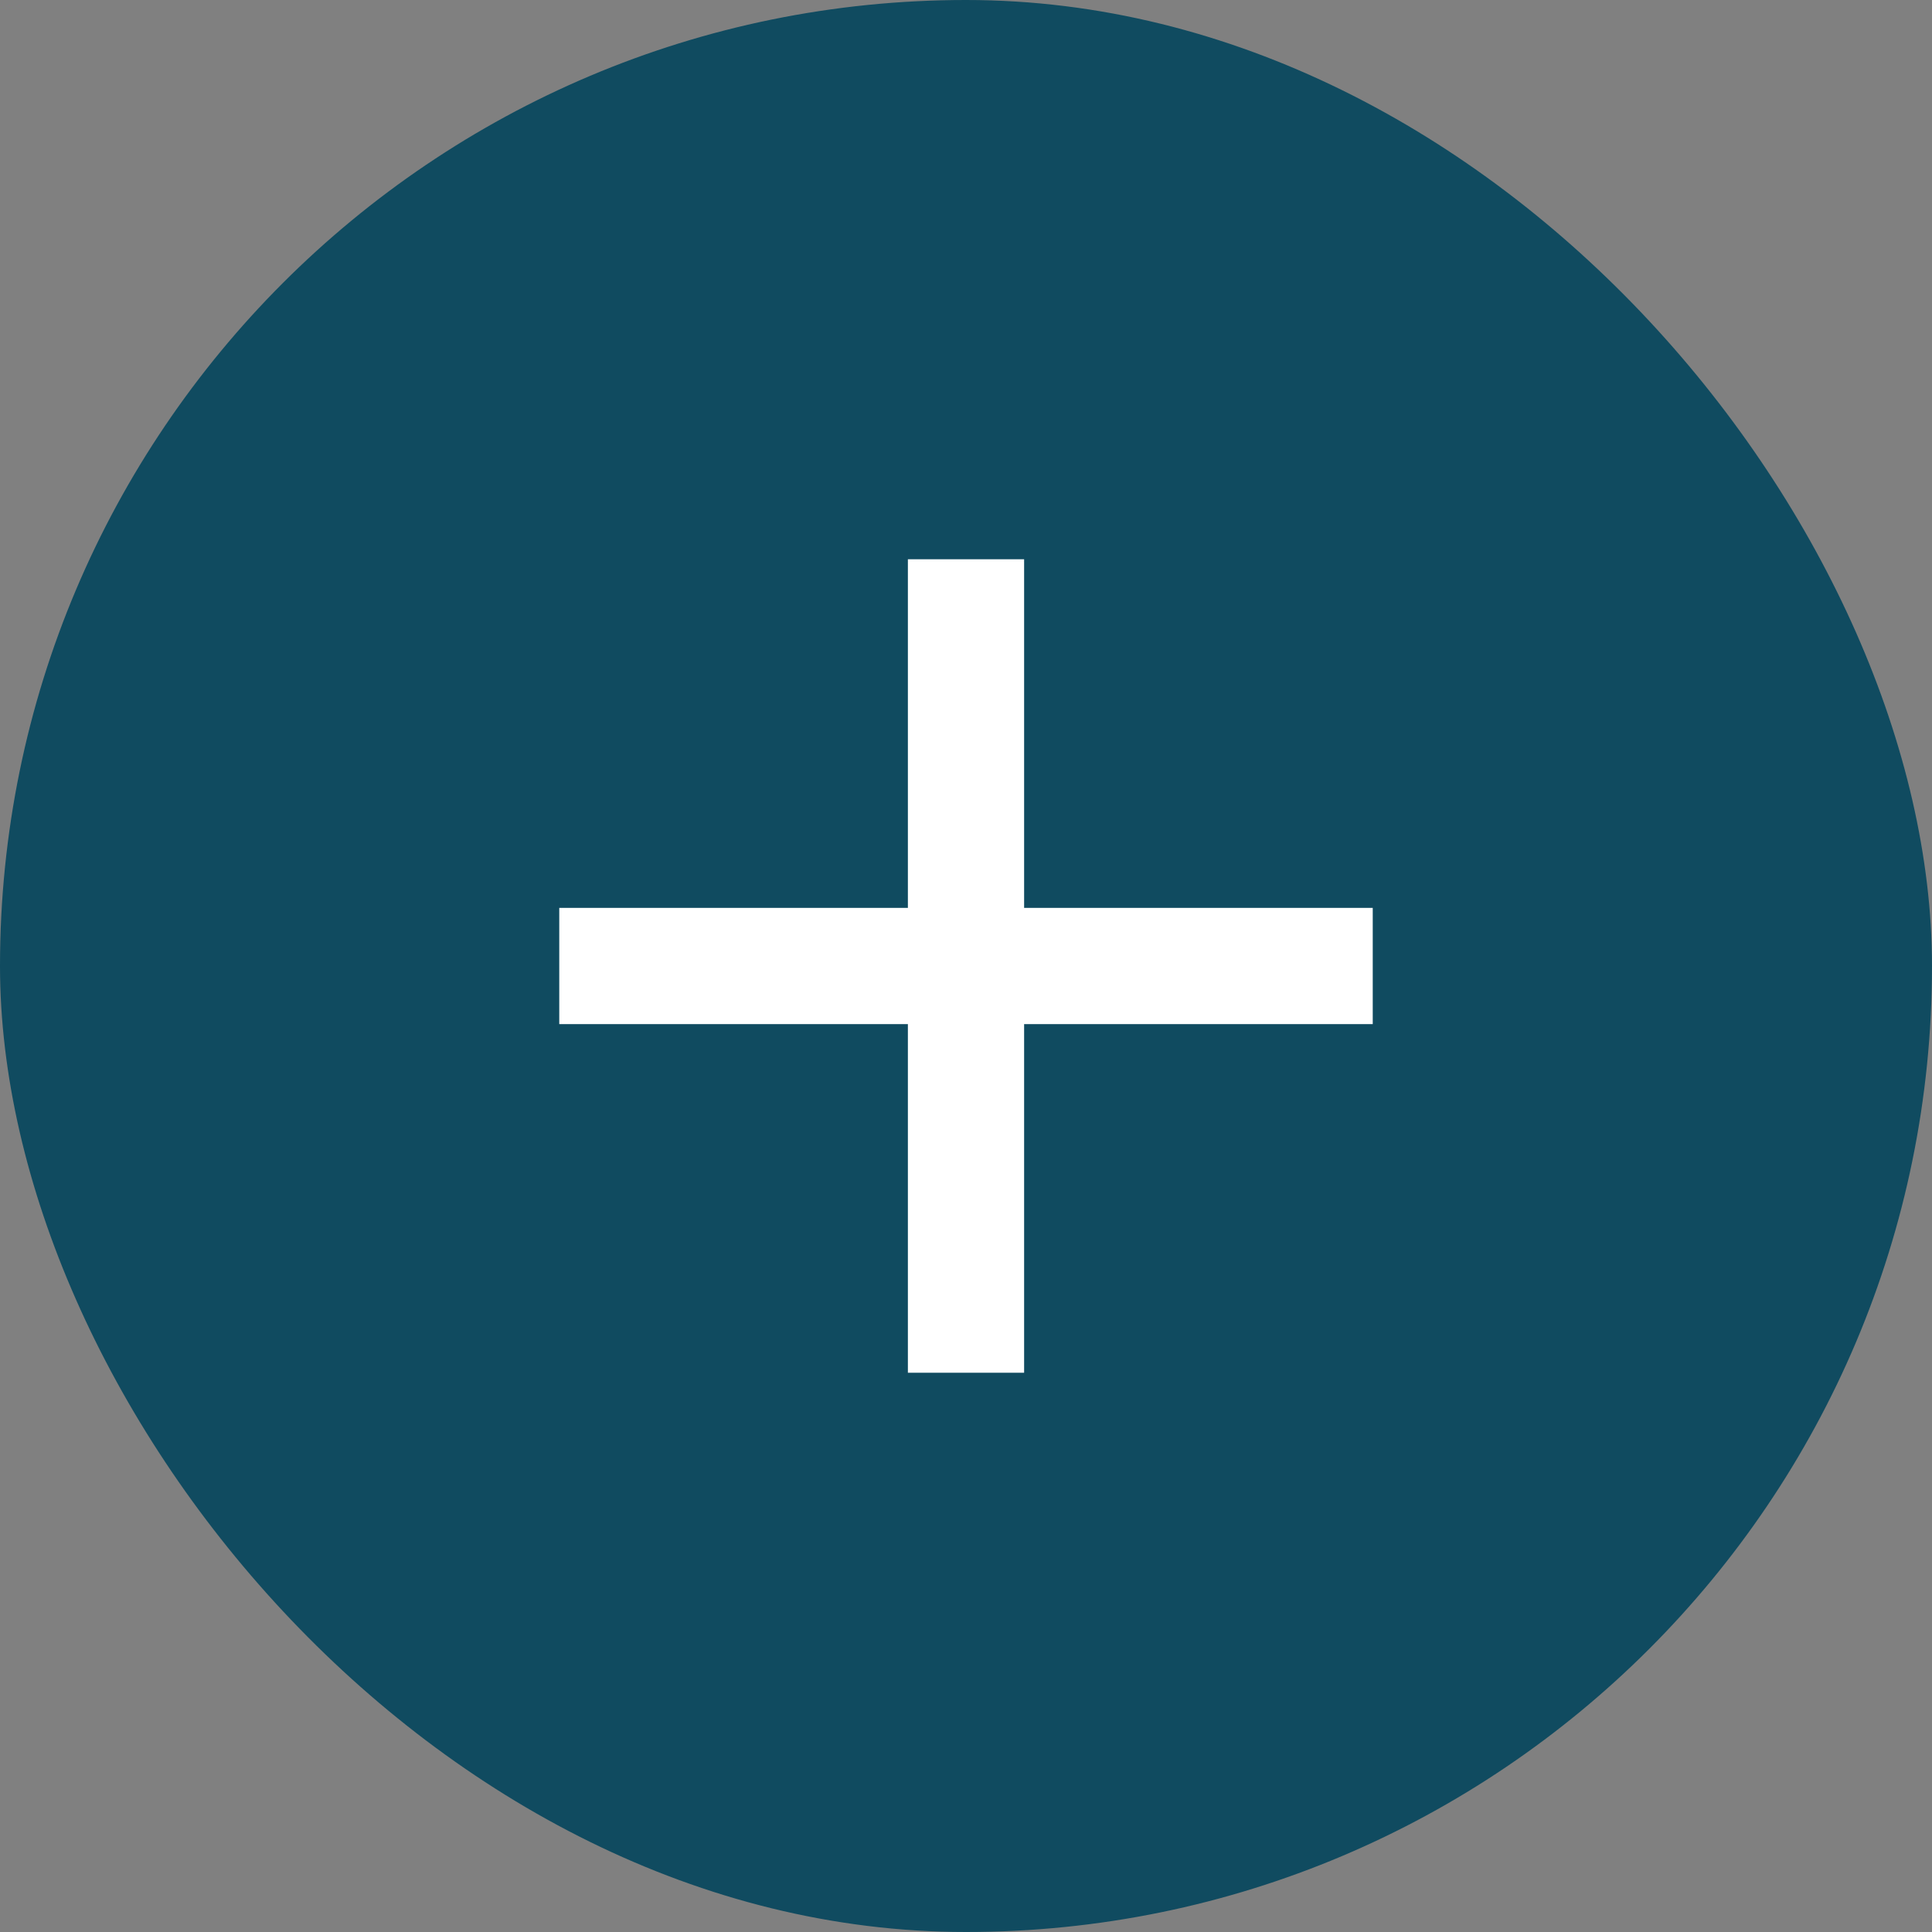 <svg width="38" height="38" viewBox="0 0 38 38" fill="none" xmlns="http://www.w3.org/2000/svg">
<rect x="0" y="0" width="38" height="38" fill="#808080" stroke="none"/>
<rect width="38" height="38" rx="19" fill="#104B60"/>
<path d="M27 20.143H20.143V27H17.857V20.143H11V17.857H17.857V11H20.143V17.857H27V20.143Z" fill="white"/>
</svg>
